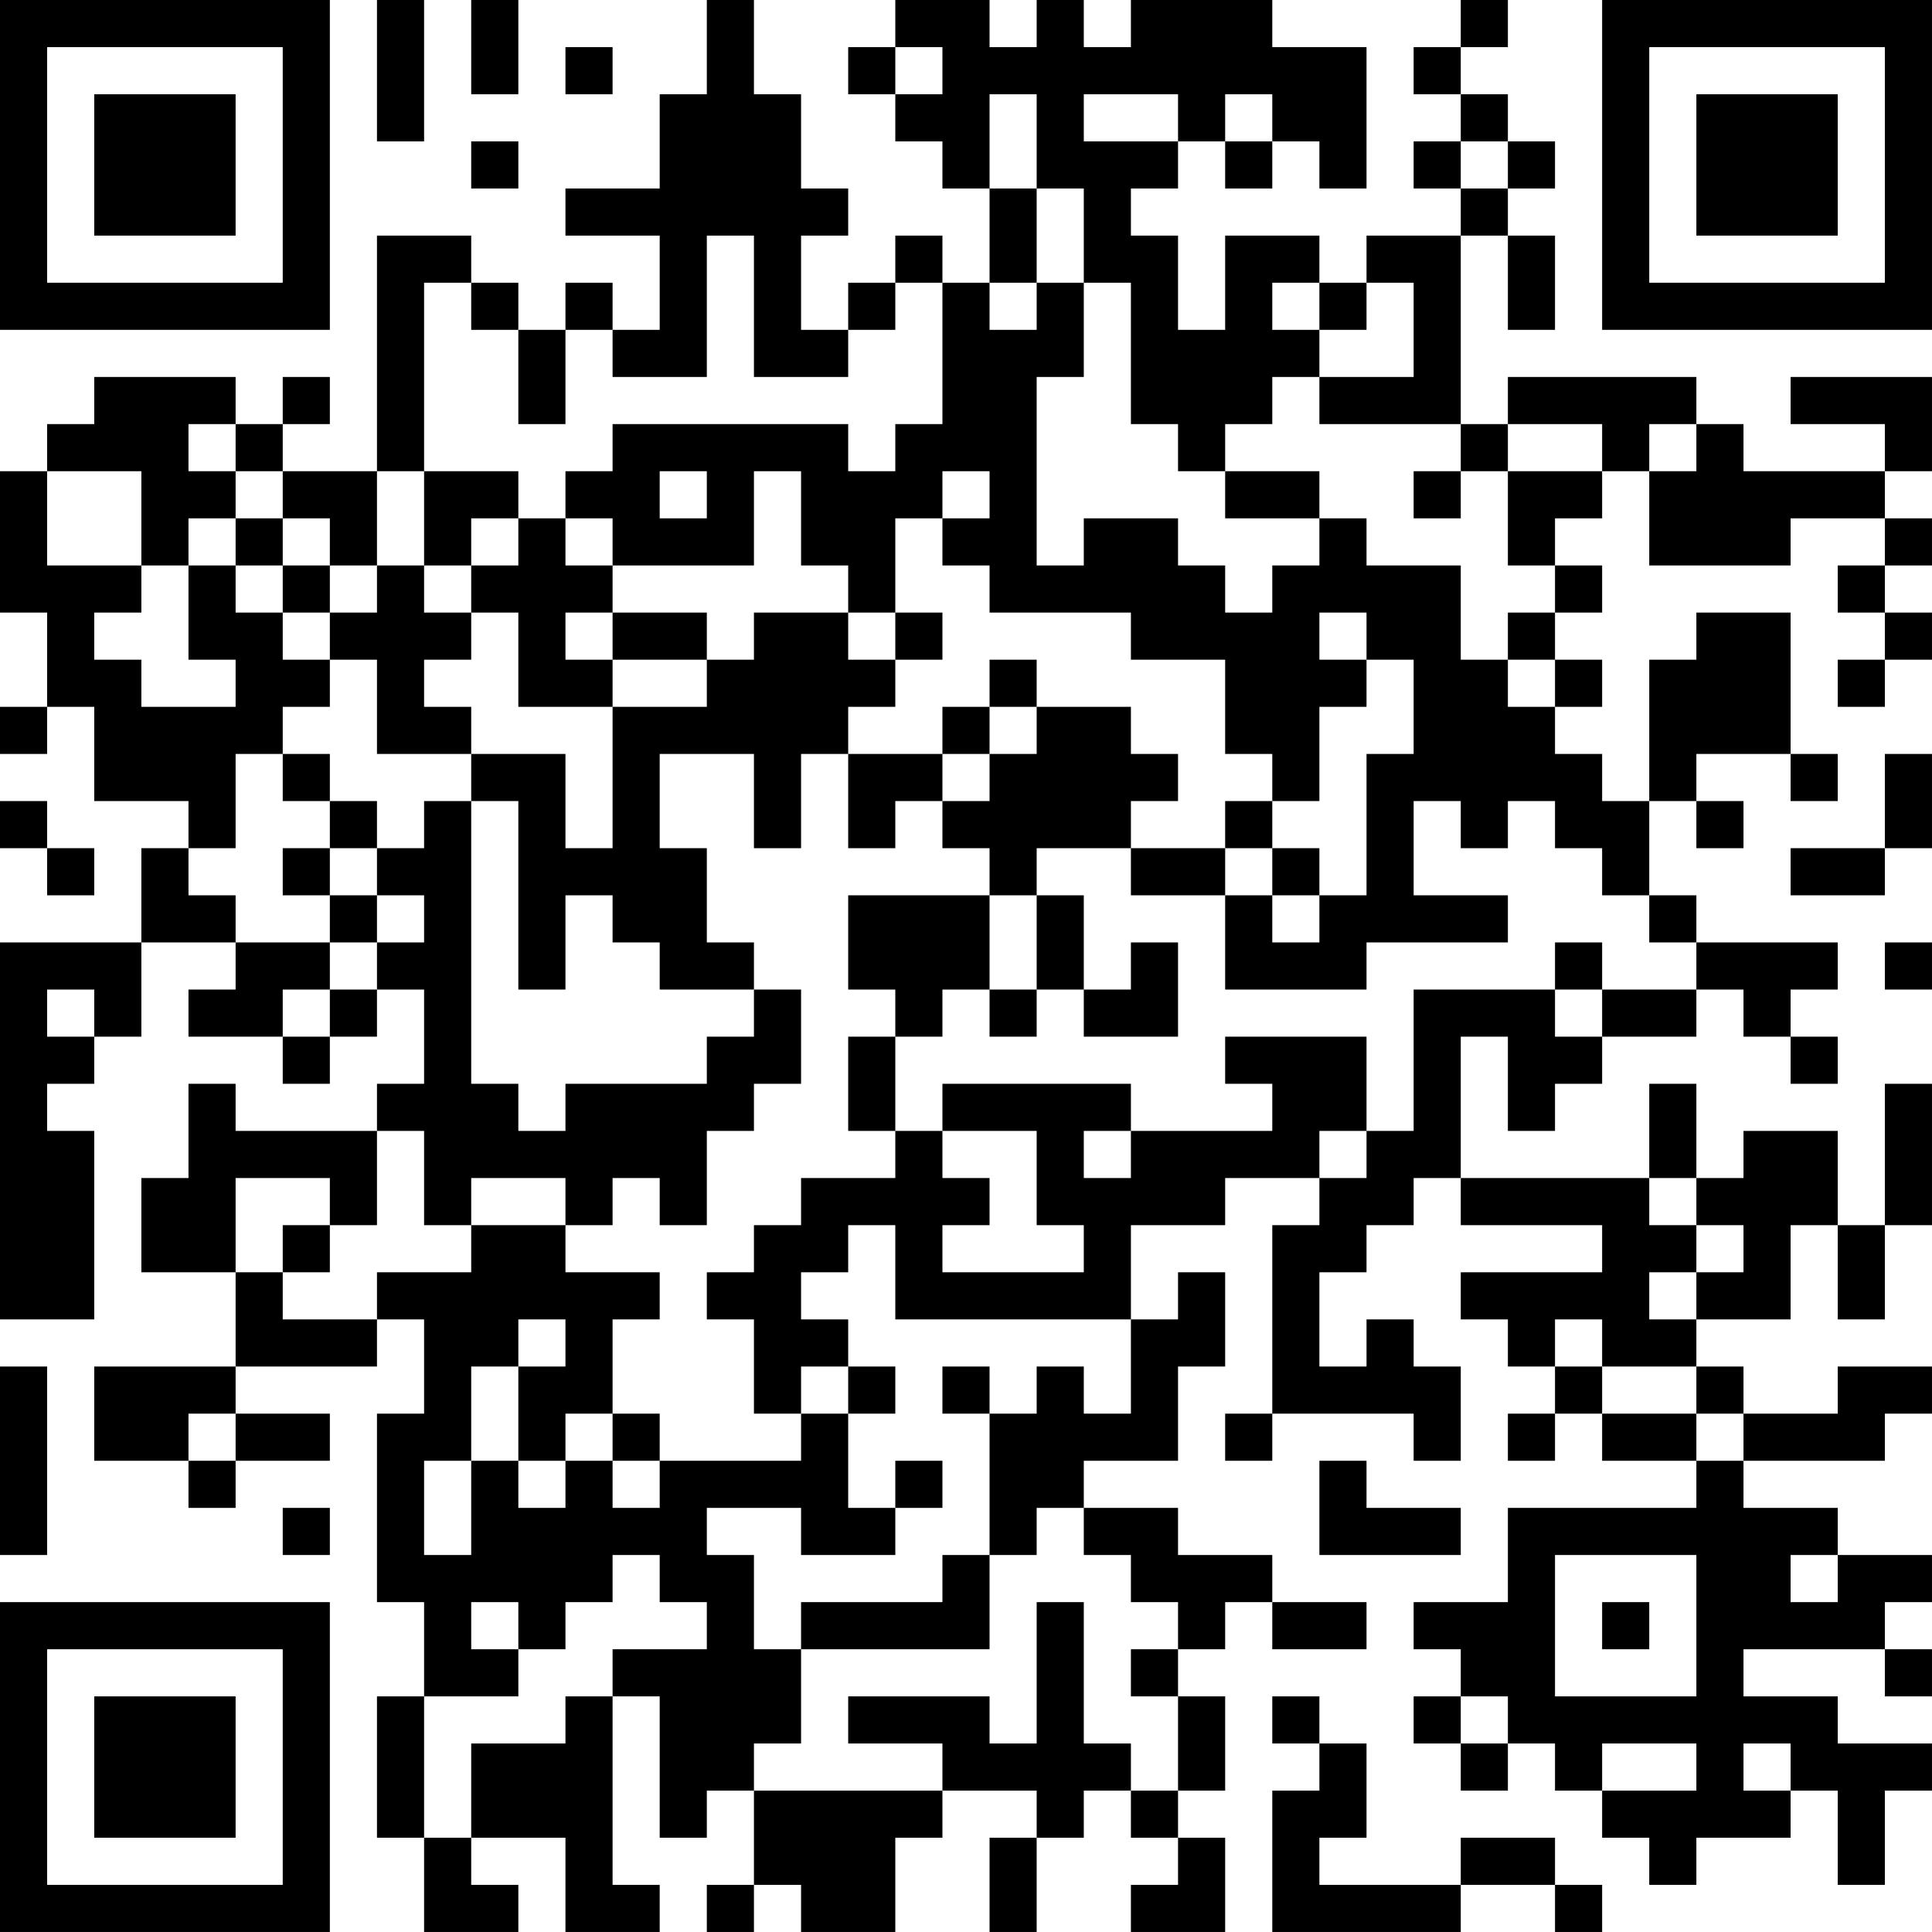 <?xml version="1.0" encoding="UTF-8"?>
<svg xmlns="http://www.w3.org/2000/svg" version="1.1" width="200" height="200" viewBox="0 0 200 200"><rect x="0" y="0" width="200" height="200" fill="#ffffff"/><g transform="scale(4.878)"><g transform="translate(0,0)"><path fill-rule="evenodd" d="M8 0L8 3L9 3L9 0ZM10 0L10 2L11 2L11 0ZM15 0L15 2L14 2L14 4L12 4L12 5L14 5L14 7L13 7L13 6L12 6L12 7L11 7L11 6L10 6L10 5L8 5L8 10L6 10L6 9L7 9L7 8L6 8L6 9L5 9L5 8L2 8L2 9L1 9L1 10L0 10L0 13L1 13L1 15L0 15L0 16L1 16L1 15L2 15L2 17L4 17L4 18L3 18L3 20L0 20L0 28L2 28L2 24L1 24L1 23L2 23L2 22L3 22L3 20L5 20L5 21L4 21L4 22L6 22L6 23L7 23L7 22L8 22L8 21L9 21L9 23L8 23L8 24L5 24L5 23L4 23L4 25L3 25L3 27L5 27L5 29L2 29L2 31L4 31L4 32L5 32L5 31L7 31L7 30L5 30L5 29L8 29L8 28L9 28L9 30L8 30L8 34L9 34L9 36L8 36L8 39L9 39L9 41L11 41L11 40L10 40L10 39L12 39L12 41L14 41L14 40L13 40L13 36L14 36L14 39L15 39L15 38L16 38L16 40L15 40L15 41L16 41L16 40L17 40L17 41L19 41L19 39L20 39L20 38L22 38L22 39L21 39L21 41L22 41L22 39L23 39L23 38L24 38L24 39L25 39L25 40L24 40L24 41L26 41L26 39L25 39L25 38L26 38L26 36L25 36L25 35L26 35L26 34L27 34L27 35L29 35L29 34L27 34L27 33L25 33L25 32L23 32L23 31L25 31L25 29L26 29L26 27L25 27L25 28L24 28L24 26L26 26L26 25L28 25L28 26L27 26L27 30L26 30L26 31L27 31L27 30L30 30L30 31L31 31L31 29L30 29L30 28L29 28L29 29L28 29L28 27L29 27L29 26L30 26L30 25L31 25L31 26L34 26L34 27L31 27L31 28L32 28L32 29L33 29L33 30L32 30L32 31L33 31L33 30L34 30L34 31L36 31L36 32L32 32L32 34L30 34L30 35L31 35L31 36L30 36L30 37L31 37L31 38L32 38L32 37L33 37L33 38L34 38L34 39L35 39L35 40L36 40L36 39L38 39L38 38L39 38L39 40L40 40L40 38L41 38L41 37L39 37L39 36L37 36L37 35L40 35L40 36L41 36L41 35L40 35L40 34L41 34L41 33L39 33L39 32L37 32L37 31L40 31L40 30L41 30L41 29L39 29L39 30L37 30L37 29L36 29L36 28L38 28L38 26L39 26L39 28L40 28L40 26L41 26L41 23L40 23L40 26L39 26L39 24L37 24L37 25L36 25L36 23L35 23L35 25L31 25L31 22L32 22L32 24L33 24L33 23L34 23L34 22L36 22L36 21L37 21L37 22L38 22L38 23L39 23L39 22L38 22L38 21L39 21L39 20L36 20L36 19L35 19L35 17L36 17L36 18L37 18L37 17L36 17L36 16L38 16L38 17L39 17L39 16L38 16L38 13L36 13L36 14L35 14L35 17L34 17L34 16L33 16L33 15L34 15L34 14L33 14L33 13L34 13L34 12L33 12L33 11L34 11L34 10L35 10L35 12L38 12L38 11L40 11L40 12L39 12L39 13L40 13L40 14L39 14L39 15L40 15L40 14L41 14L41 13L40 13L40 12L41 12L41 11L40 11L40 10L41 10L41 8L38 8L38 9L40 9L40 10L37 10L37 9L36 9L36 8L32 8L32 9L31 9L31 5L32 5L32 7L33 7L33 5L32 5L32 4L33 4L33 3L32 3L32 2L31 2L31 1L32 1L32 0L31 0L31 1L30 1L30 2L31 2L31 3L30 3L30 4L31 4L31 5L29 5L29 6L28 6L28 5L26 5L26 7L25 7L25 5L24 5L24 4L25 4L25 3L26 3L26 4L27 4L27 3L28 3L28 4L29 4L29 1L27 1L27 0L24 0L24 1L23 1L23 0L22 0L22 1L21 1L21 0L19 0L19 1L18 1L18 2L19 2L19 3L20 3L20 4L21 4L21 6L20 6L20 5L19 5L19 6L18 6L18 7L17 7L17 5L18 5L18 4L17 4L17 2L16 2L16 0ZM12 1L12 2L13 2L13 1ZM19 1L19 2L20 2L20 1ZM21 2L21 4L22 4L22 6L21 6L21 7L22 7L22 6L23 6L23 8L22 8L22 12L23 12L23 11L25 11L25 12L26 12L26 13L27 13L27 12L28 12L28 11L29 11L29 12L31 12L31 14L32 14L32 15L33 15L33 14L32 14L32 13L33 13L33 12L32 12L32 10L34 10L34 9L32 9L32 10L31 10L31 9L28 9L28 8L30 8L30 6L29 6L29 7L28 7L28 6L27 6L27 7L28 7L28 8L27 8L27 9L26 9L26 10L25 10L25 9L24 9L24 6L23 6L23 4L22 4L22 2ZM23 2L23 3L25 3L25 2ZM26 2L26 3L27 3L27 2ZM10 3L10 4L11 4L11 3ZM31 3L31 4L32 4L32 3ZM15 5L15 8L13 8L13 7L12 7L12 9L11 9L11 7L10 7L10 6L9 6L9 10L8 10L8 12L7 12L7 11L6 11L6 10L5 10L5 9L4 9L4 10L5 10L5 11L4 11L4 12L3 12L3 10L1 10L1 12L3 12L3 13L2 13L2 14L3 14L3 15L5 15L5 14L4 14L4 12L5 12L5 13L6 13L6 14L7 14L7 15L6 15L6 16L5 16L5 18L4 18L4 19L5 19L5 20L7 20L7 21L6 21L6 22L7 22L7 21L8 21L8 20L9 20L9 19L8 19L8 18L9 18L9 17L10 17L10 23L11 23L11 24L12 24L12 23L15 23L15 22L16 22L16 21L17 21L17 23L16 23L16 24L15 24L15 26L14 26L14 25L13 25L13 26L12 26L12 25L10 25L10 26L9 26L9 24L8 24L8 26L7 26L7 25L5 25L5 27L6 27L6 28L8 28L8 27L10 27L10 26L12 26L12 27L14 27L14 28L13 28L13 30L12 30L12 31L11 31L11 29L12 29L12 28L11 28L11 29L10 29L10 31L9 31L9 33L10 33L10 31L11 31L11 32L12 32L12 31L13 31L13 32L14 32L14 31L17 31L17 30L18 30L18 32L19 32L19 33L17 33L17 32L15 32L15 33L16 33L16 35L17 35L17 37L16 37L16 38L20 38L20 37L18 37L18 36L21 36L21 37L22 37L22 34L23 34L23 37L24 37L24 38L25 38L25 36L24 36L24 35L25 35L25 34L24 34L24 33L23 33L23 32L22 32L22 33L21 33L21 30L22 30L22 29L23 29L23 30L24 30L24 28L19 28L19 26L18 26L18 27L17 27L17 28L18 28L18 29L17 29L17 30L16 30L16 28L15 28L15 27L16 27L16 26L17 26L17 25L19 25L19 24L20 24L20 25L21 25L21 26L20 26L20 27L23 27L23 26L22 26L22 24L20 24L20 23L24 23L24 24L23 24L23 25L24 25L24 24L27 24L27 23L26 23L26 22L29 22L29 24L28 24L28 25L29 25L29 24L30 24L30 21L33 21L33 22L34 22L34 21L36 21L36 20L35 20L35 19L34 19L34 18L33 18L33 17L32 17L32 18L31 18L31 17L30 17L30 19L32 19L32 20L29 20L29 21L26 21L26 19L27 19L27 20L28 20L28 19L29 19L29 16L30 16L30 14L29 14L29 13L28 13L28 14L29 14L29 15L28 15L28 17L27 17L27 16L26 16L26 14L24 14L24 13L21 13L21 12L20 12L20 11L21 11L21 10L20 10L20 11L19 11L19 13L18 13L18 12L17 12L17 10L16 10L16 12L13 12L13 11L12 11L12 10L13 10L13 9L18 9L18 10L19 10L19 9L20 9L20 6L19 6L19 7L18 7L18 8L16 8L16 5ZM35 9L35 10L36 10L36 9ZM9 10L9 12L8 12L8 13L7 13L7 12L6 12L6 11L5 11L5 12L6 12L6 13L7 13L7 14L8 14L8 16L10 16L10 17L11 17L11 21L12 21L12 19L13 19L13 20L14 20L14 21L16 21L16 20L15 20L15 18L14 18L14 16L16 16L16 18L17 18L17 16L18 16L18 18L19 18L19 17L20 17L20 18L21 18L21 19L18 19L18 21L19 21L19 22L18 22L18 24L19 24L19 22L20 22L20 21L21 21L21 22L22 22L22 21L23 21L23 22L25 22L25 20L24 20L24 21L23 21L23 19L22 19L22 18L24 18L24 19L26 19L26 18L27 18L27 19L28 19L28 18L27 18L27 17L26 17L26 18L24 18L24 17L25 17L25 16L24 16L24 15L22 15L22 14L21 14L21 15L20 15L20 16L18 16L18 15L19 15L19 14L20 14L20 13L19 13L19 14L18 14L18 13L16 13L16 14L15 14L15 13L13 13L13 12L12 12L12 11L11 11L11 10ZM14 10L14 11L15 11L15 10ZM26 10L26 11L28 11L28 10ZM30 10L30 11L31 11L31 10ZM10 11L10 12L9 12L9 13L10 13L10 14L9 14L9 15L10 15L10 16L12 16L12 18L13 18L13 15L15 15L15 14L13 14L13 13L12 13L12 14L13 14L13 15L11 15L11 13L10 13L10 12L11 12L11 11ZM21 15L21 16L20 16L20 17L21 17L21 16L22 16L22 15ZM6 16L6 17L7 17L7 18L6 18L6 19L7 19L7 20L8 20L8 19L7 19L7 18L8 18L8 17L7 17L7 16ZM40 16L40 18L38 18L38 19L40 19L40 18L41 18L41 16ZM0 17L0 18L1 18L1 19L2 19L2 18L1 18L1 17ZM21 19L21 21L22 21L22 19ZM33 20L33 21L34 21L34 20ZM40 20L40 21L41 21L41 20ZM1 21L1 22L2 22L2 21ZM35 25L35 26L36 26L36 27L35 27L35 28L36 28L36 27L37 27L37 26L36 26L36 25ZM6 26L6 27L7 27L7 26ZM33 28L33 29L34 29L34 30L36 30L36 31L37 31L37 30L36 30L36 29L34 29L34 28ZM0 29L0 33L1 33L1 29ZM18 29L18 30L19 30L19 29ZM20 29L20 30L21 30L21 29ZM4 30L4 31L5 31L5 30ZM13 30L13 31L14 31L14 30ZM19 31L19 32L20 32L20 31ZM28 31L28 33L31 33L31 32L29 32L29 31ZM6 32L6 33L7 33L7 32ZM13 33L13 34L12 34L12 35L11 35L11 34L10 34L10 35L11 35L11 36L9 36L9 39L10 39L10 37L12 37L12 36L13 36L13 35L15 35L15 34L14 34L14 33ZM20 33L20 34L17 34L17 35L21 35L21 33ZM33 33L33 36L36 36L36 33ZM38 33L38 34L39 34L39 33ZM34 34L34 35L35 35L35 34ZM27 36L27 37L28 37L28 38L27 38L27 41L31 41L31 40L33 40L33 41L34 41L34 40L33 40L33 39L31 39L31 40L28 40L28 39L29 39L29 37L28 37L28 36ZM31 36L31 37L32 37L32 36ZM34 37L34 38L36 38L36 37ZM37 37L37 38L38 38L38 37ZM0 0L0 7L7 7L7 0ZM1 1L1 6L6 6L6 1ZM2 2L2 5L5 5L5 2ZM34 0L34 7L41 7L41 0ZM35 1L35 6L40 6L40 1ZM36 2L36 5L39 5L39 2ZM0 34L0 41L7 41L7 34ZM1 35L1 40L6 40L6 35ZM2 36L2 39L5 39L5 36Z" fill="#000000"/></g></g></svg>
